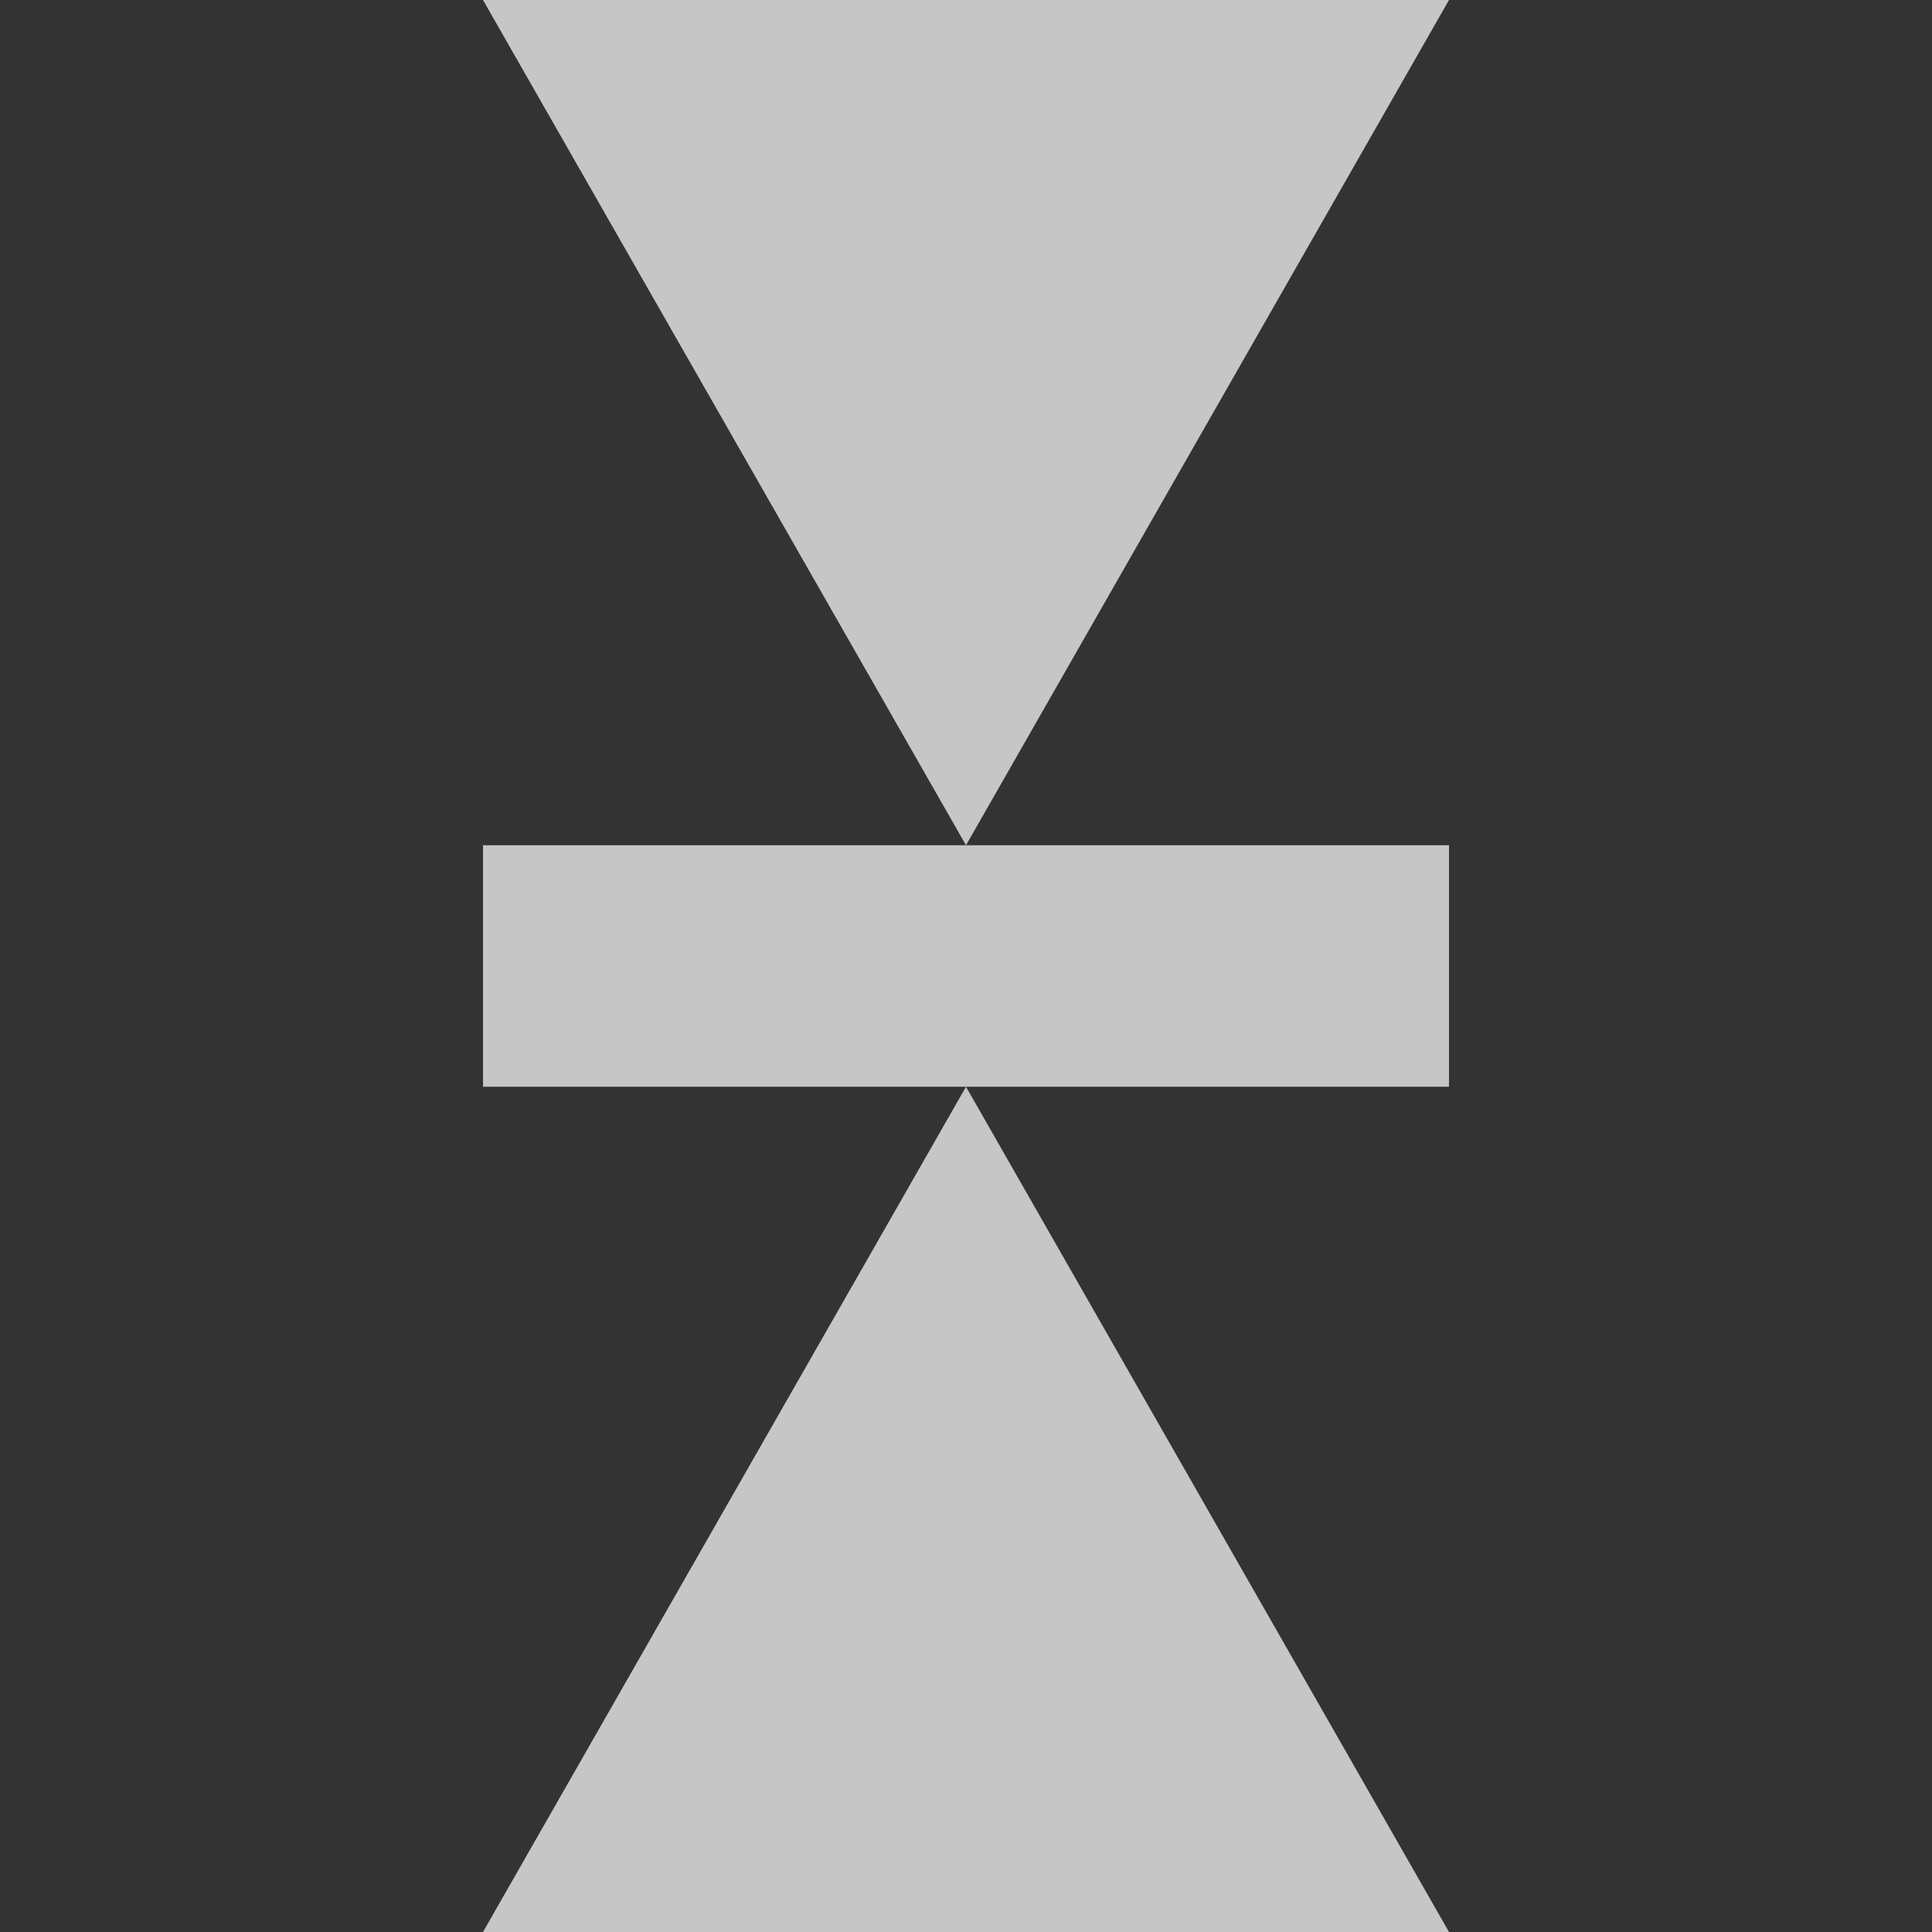 <?xml version="1.0" encoding="UTF-8" standalone="no"?>
<!--Created with Inkscape (http://www.inkscape.org/)-->
<svg id="svg7384" xmlns:rdf="http://www.w3.org/1999/02/22-rdf-syntax-ns#" style="enable-background:new" xmlns="http://www.w3.org/2000/svg" xmlns:osb="http://www.openswatchbook.org/uri/2009/osb" height="16" width="16" version="1.1" xmlns:cc="http://creativecommons.org/ns#" xmlns:dc="http://purl.org/dc/elements/1.1/">
    <rect width="100%" height="100%" fill="#333333" stroke="none"/>
    <title id="title8473">
        Paper Symbolic Icon Theme
    </title>
    <g id="layer12" transform="translate(-265 119)">
        <g id="g4140" fill="#fff" transform="matrix(0 1 -1 0 162 -384)">
            <path id="path4142" opacity=".72" d="m272-115v8h2v-4-4h-2z"/>
            <path id="path4140" opacity=".72" d="m272-111-7 4v-4-4l7 4z"/>
            <path id="path5160" opacity=".72" d="m274-111 7 4v-8l-7 4z"/>
        </g>
    </g>
</svg>
